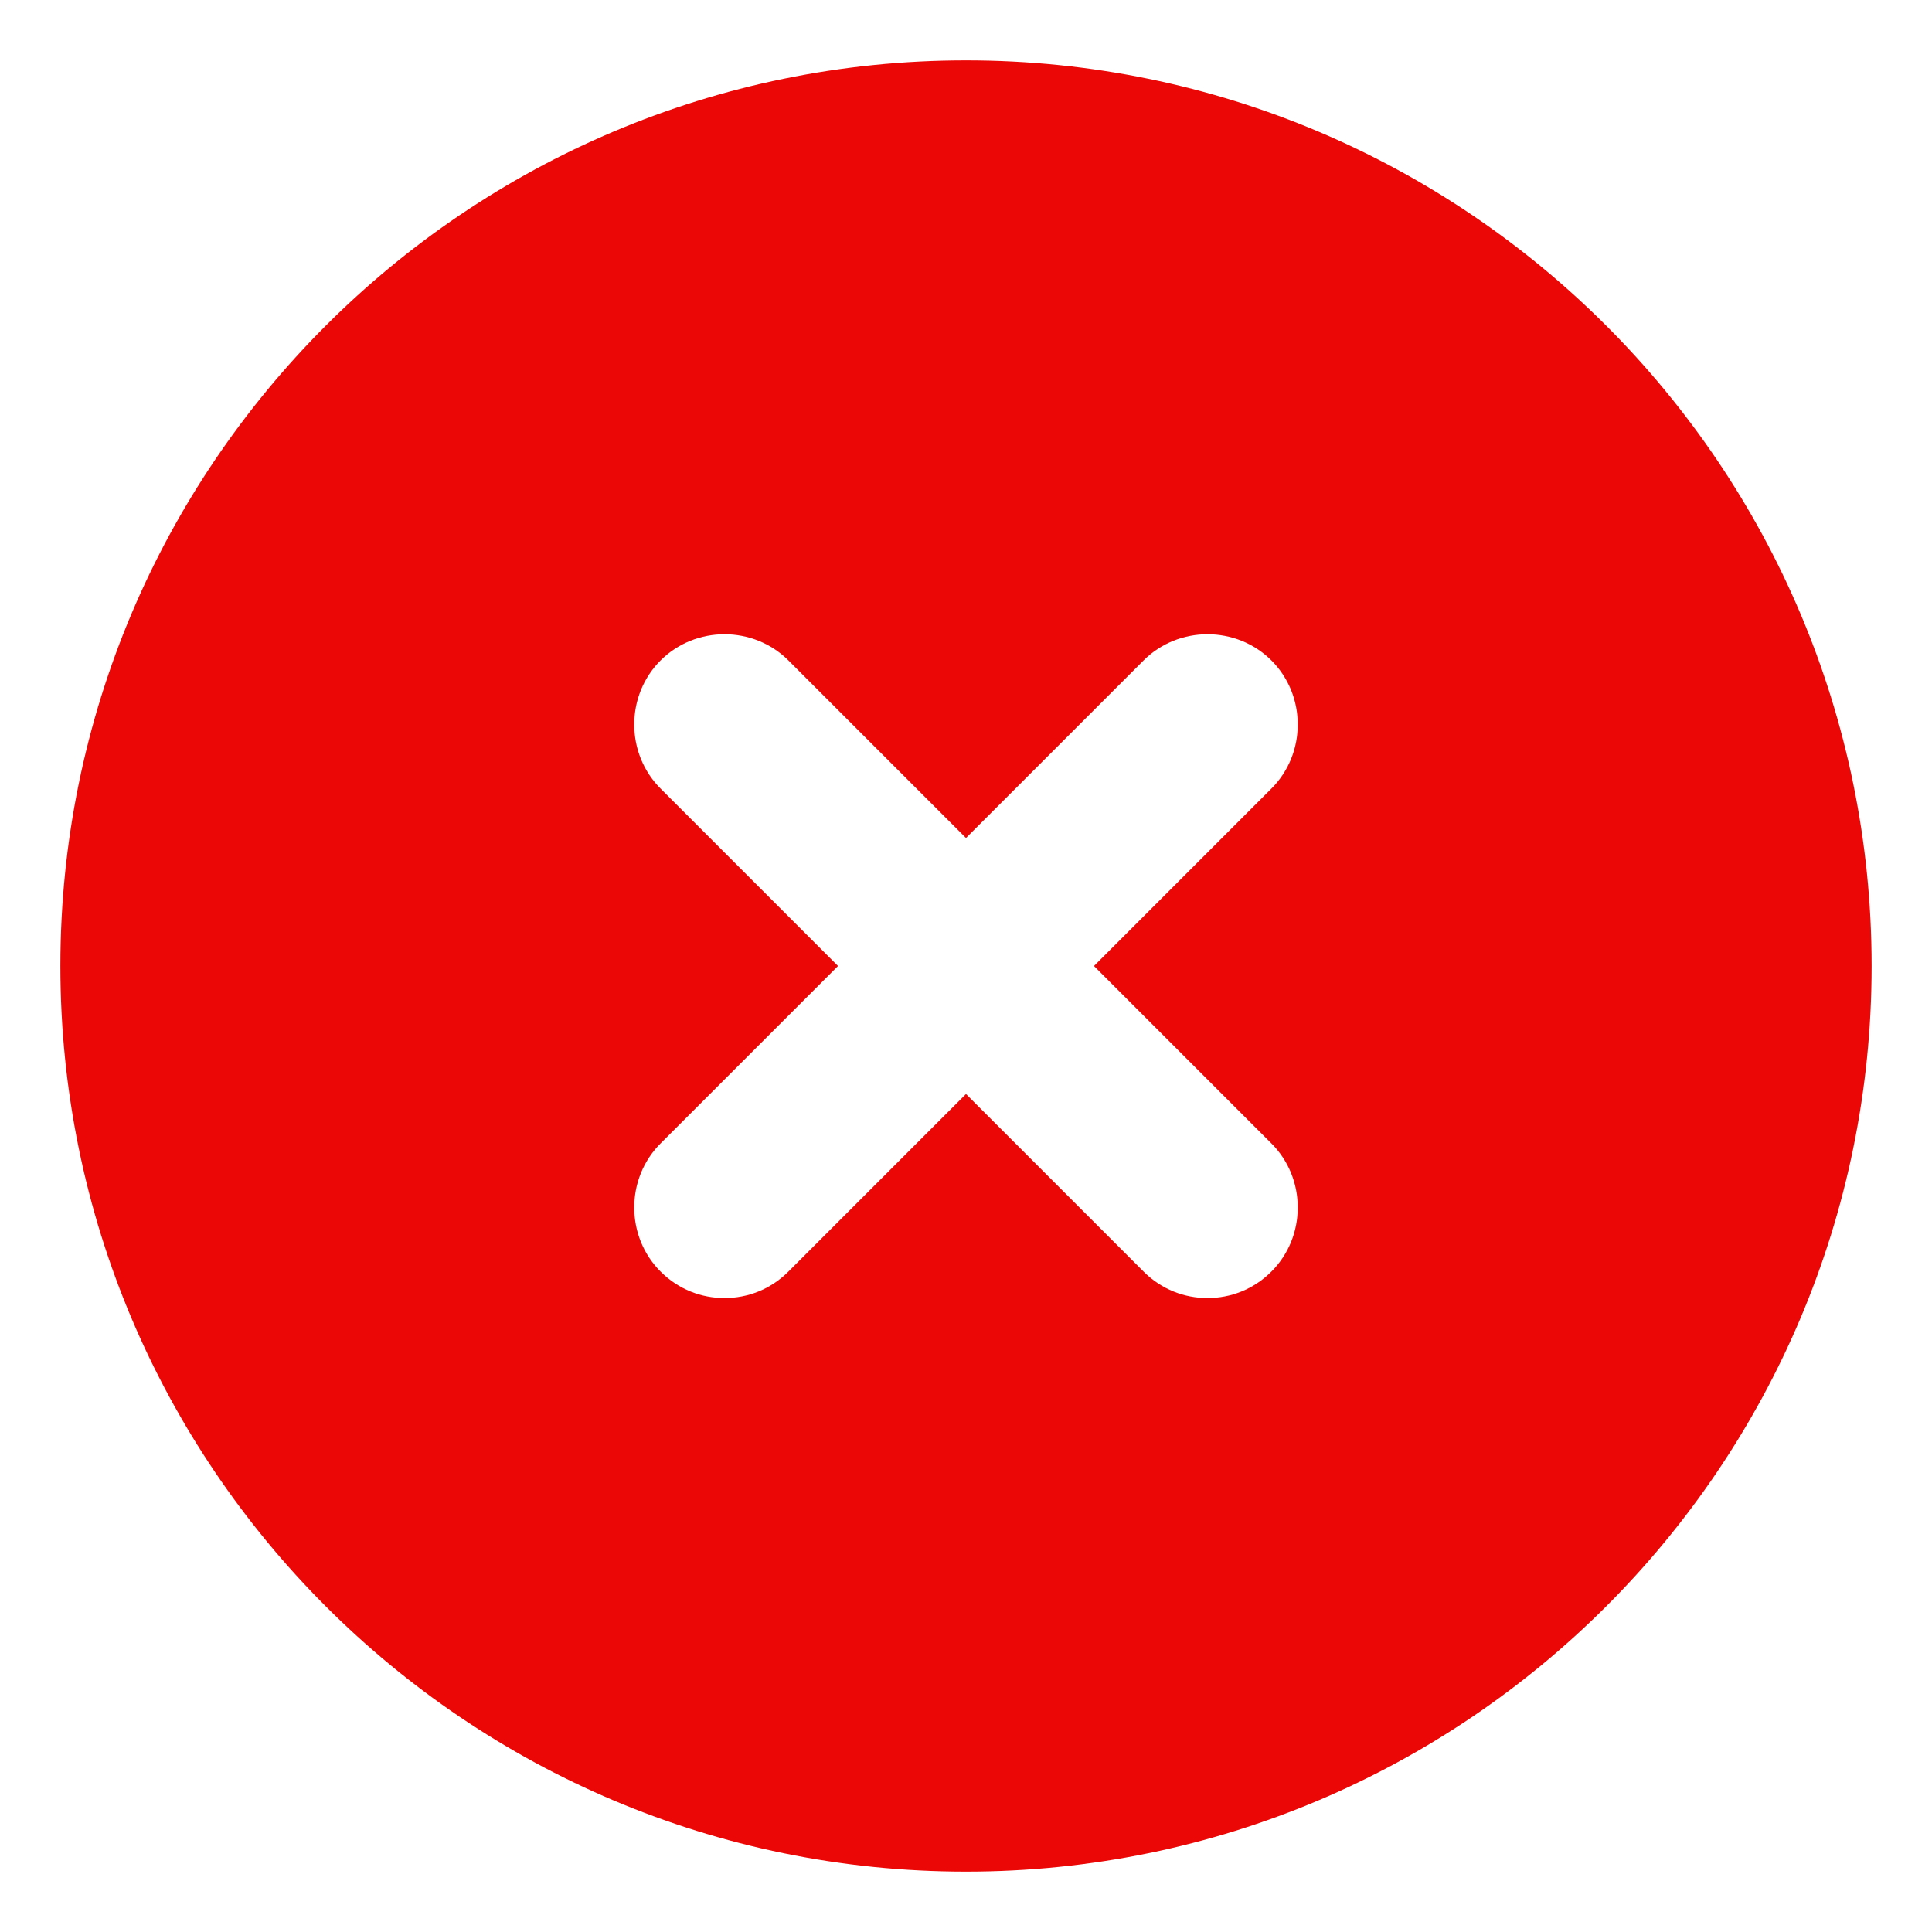 <svg width="16" height="16" viewBox="0 0 16 16" fill="none" xmlns="http://www.w3.org/2000/svg">
<g clip-path="url(#clip0_1_16)">
<path d="M8 0.5C3.86 0.5 0.5 3.86 0.5 8C0.5 12.14 3.86 15.5 8 15.5C12.14 15.5 15.5 12.14 15.5 8C15.5 3.86 12.14 0.5 8 0.5ZM10.53 9.47C10.82 9.76 10.82 10.24 10.53 10.53C10.38 10.68 10.19 10.75 10 10.75C9.81 10.75 9.62 10.68 9.47 10.53L8 9.06L6.53 10.53C6.38 10.68 6.19 10.75 6 10.75C5.81 10.75 5.62 10.68 5.47 10.53C5.18 10.24 5.18 9.76 5.47 9.47L6.94 8L5.47 6.53C5.18 6.24 5.18 5.76 5.47 5.47C5.76 5.18 6.24 5.18 6.53 5.47L8 6.94L9.47 5.47C9.76 5.18 10.24 5.18 10.53 5.47C10.82 5.76 10.82 6.24 10.53 6.53L9.06 8L10.53 9.47Z" fill="#EA0706"/>
</g>
<defs>
<clipPath id="clip0_1_16">
<rect width="16" height="16" fill="white"/>
</clipPath>
</defs>
</svg>
